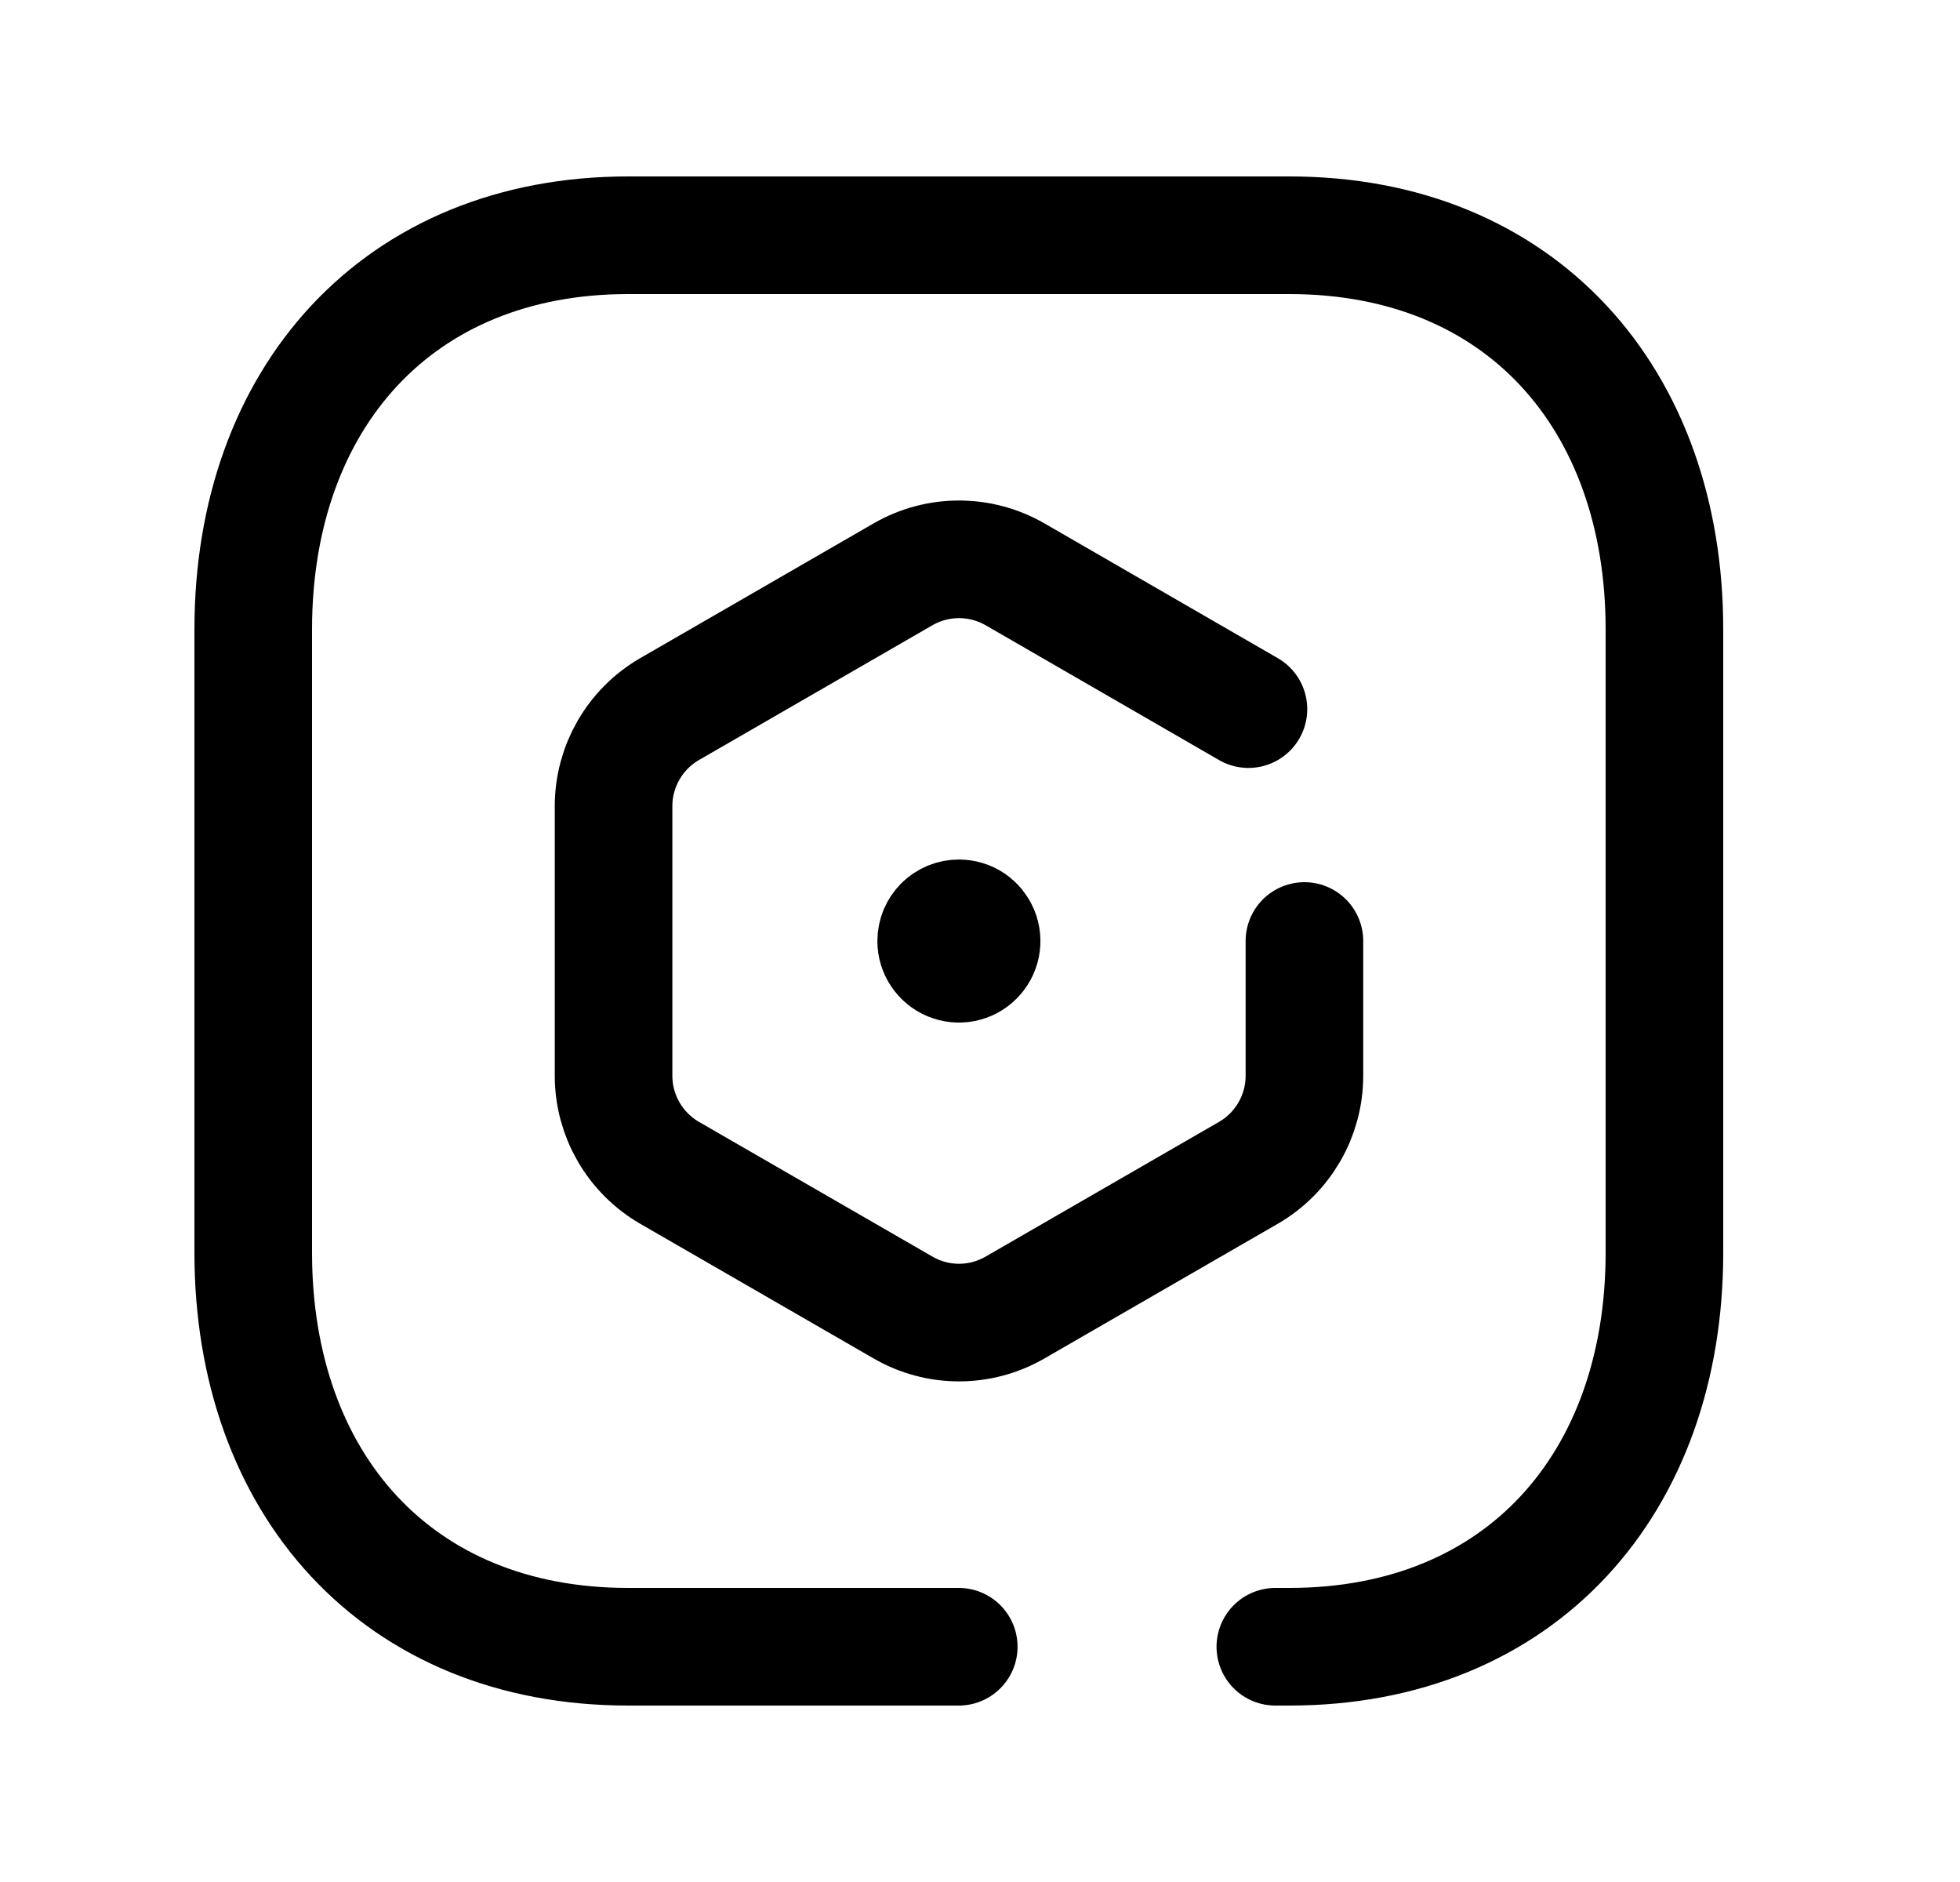 <svg width="25" height="24" viewBox="0 0 25 24" fill="none" xmlns="http://www.w3.org/2000/svg">
<path d="M15.924 9.043L12.947 7.324C12.504 7.069 11.96 7.069 11.518 7.324L8.54 9.043C8.099 9.298 7.826 9.77 7.826 10.281V13.718C7.826 14.229 8.099 14.7 8.54 14.956L11.518 16.674C11.96 16.93 12.504 16.93 12.947 16.674L15.924 14.956C16.366 14.7 16.638 14.229 16.638 13.718V12" stroke="black" stroke-width="1.5" stroke-linecap="round" stroke-linejoin="round"/>
<path d="M12.173 11.946V11.969M12.232 11.711C12.289 11.711 12.345 11.728 12.393 11.76C12.44 11.792 12.477 11.838 12.499 11.89C12.521 11.943 12.526 12.002 12.515 12.058C12.504 12.114 12.476 12.165 12.435 12.206C12.395 12.246 12.343 12.274 12.287 12.285C12.231 12.296 12.173 12.29 12.12 12.268C12.067 12.246 12.022 12.209 11.99 12.161C11.958 12.114 11.941 12.058 11.941 12.001C11.941 11.962 11.949 11.925 11.963 11.889C11.978 11.854 11.999 11.822 12.026 11.795C12.053 11.768 12.085 11.747 12.121 11.732C12.156 11.718 12.194 11.711 12.232 11.711Z" stroke="black" stroke-width="1.5" stroke-linecap="round" stroke-linejoin="round"/>
<path d="M12.229 21H8.013C5.065 21 3.23 18.919 3.23 15.974V8.026C3.23 5.081 5.073 3 8.013 3H16.447C19.395 3 21.23 5.081 21.23 8.026V15.974C21.23 18.919 19.395 21 16.446 21H16.267" stroke="black" stroke-width="1.5" stroke-linecap="round" stroke-linejoin="round"/>
</svg>